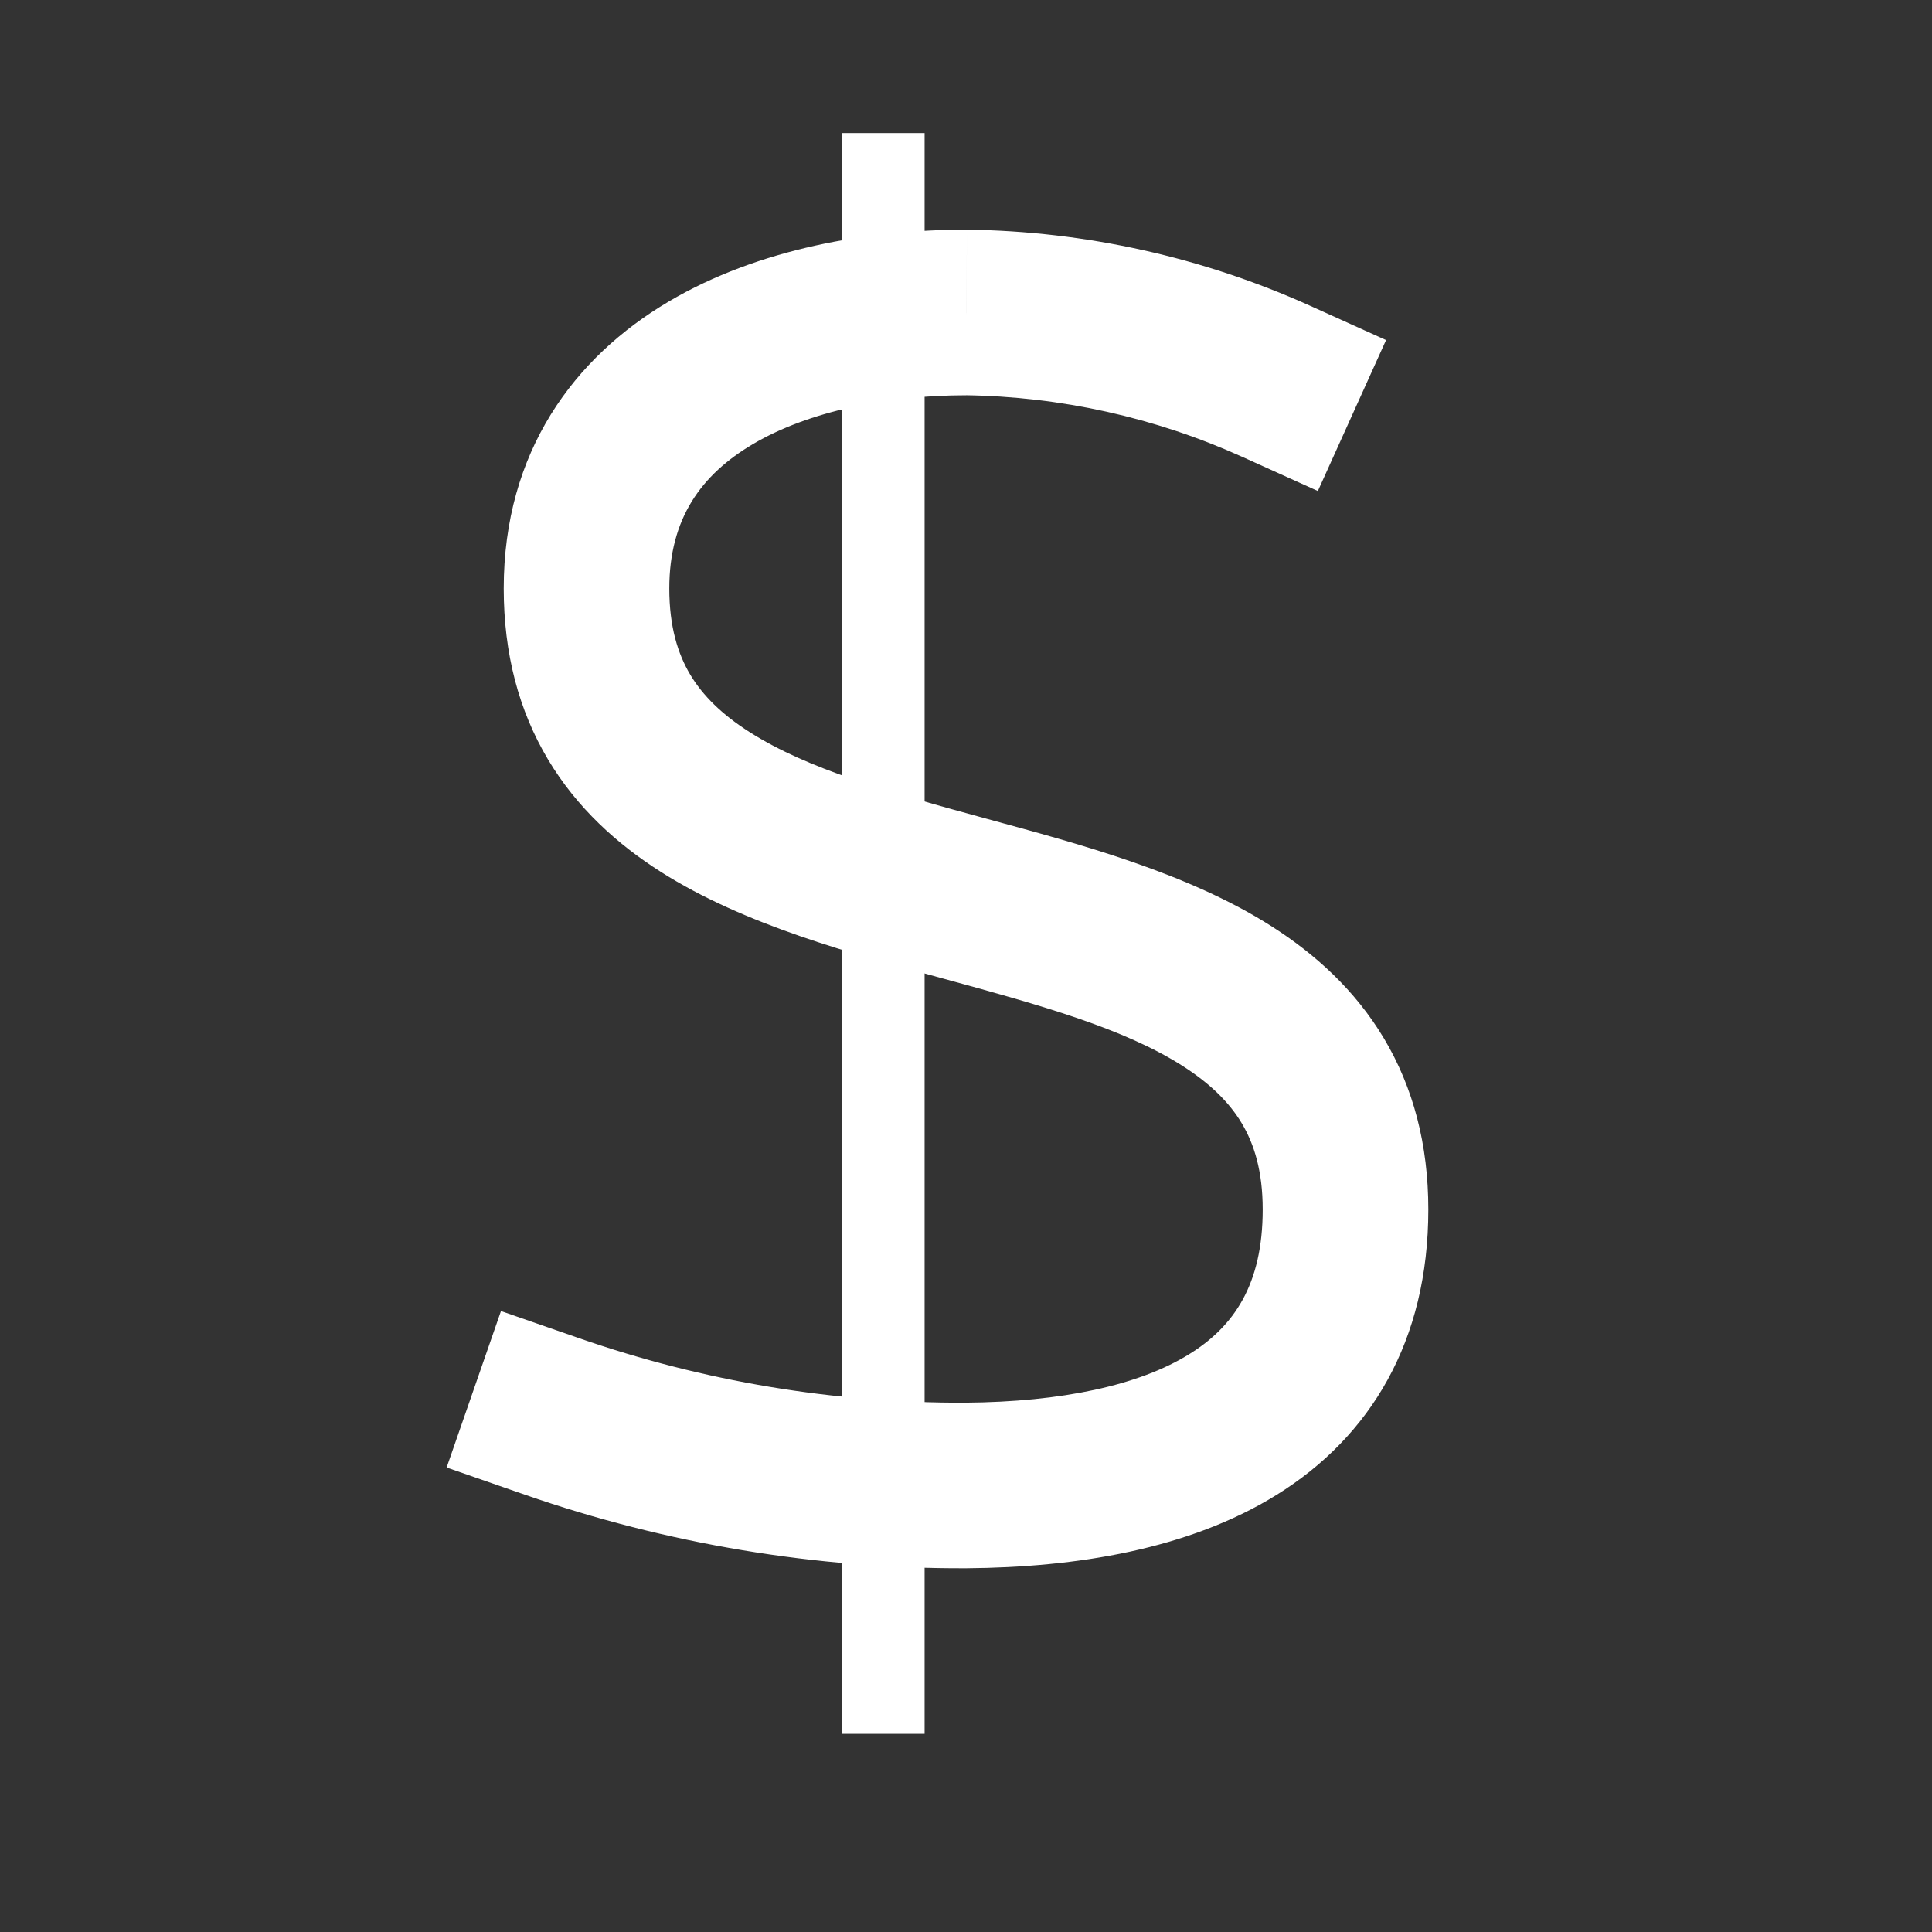 <svg width="40" height="40" viewBox="0 0 40 40" fill="none" xmlns="http://www.w3.org/2000/svg" xmlns:xlink="http://www.w3.org/1999/xlink">
<rect x="0" y="0" width="40" height="40" fill="#333333" stroke="none"/>
<line x1="18.286" y1="3.612" x2="18.286" y2="35.04" stroke="#FFFFFF" stroke-width="1.714" stroke-miterlimit="10" stroke-linecap="square"/>
<path d="M25.723,9.46L27.285,10.166L28.697,7.041L27.134,6.335L25.723,9.46ZM20,6.469L20.023,4.755L20,4.755L20,6.469ZM20,30.755L20.007,32.469L20.013,32.469L20,30.755ZM11.992,27.707L10.372,27.144L9.247,30.383L10.866,30.946L11.992,27.707ZM27.134,6.335C24.898,5.325 22.477,4.787 20.023,4.755L19.978,8.183C21.96,8.209 23.916,8.644 25.723,9.46L27.134,6.335ZM20,4.755C18.011,4.755 15.711,5.141 13.845,6.243C11.889,7.398 10.429,9.348 10.429,12.184L13.857,12.184C13.857,10.734 14.519,9.827 15.588,9.195C16.746,8.512 18.375,8.184 20,8.184L20,4.755ZM10.429,12.184C10.429,13.53 10.741,14.711 11.346,15.724C11.945,16.727 12.776,17.475 13.678,18.049C15.414,19.154 17.657,19.75 19.549,20.266C21.586,20.822 23.272,21.297 24.482,22.067C25.052,22.431 25.45,22.821 25.71,23.257C25.965,23.684 26.143,24.244 26.143,25.041L29.572,25.041C29.572,23.694 29.259,22.514 28.654,21.5C28.055,20.497 27.225,19.749 26.322,19.175C24.586,18.07 22.343,17.474 20.451,16.958C18.414,16.403 16.729,15.927 15.519,15.157C14.948,14.794 14.551,14.403 14.29,13.967C14.036,13.54 13.857,12.98 13.857,12.184L10.429,12.184ZM26.143,25.041C26.143,26.603 25.54,27.467 24.623,28.036C23.581,28.683 21.986,29.025 19.987,29.041L20.013,32.469C22.277,32.452 24.611,32.079 26.432,30.949C28.377,29.741 29.572,27.764 29.572,25.041L26.143,25.041ZM19.993,29.041C17.27,29.052 14.564,28.601 11.992,27.707L10.866,30.946C13.805,31.967 16.896,32.482 20.007,32.469L19.993,29.041Z" transform="rotate(0 19.643 18.612)" fill="#FFFFFF"/>
</svg>
